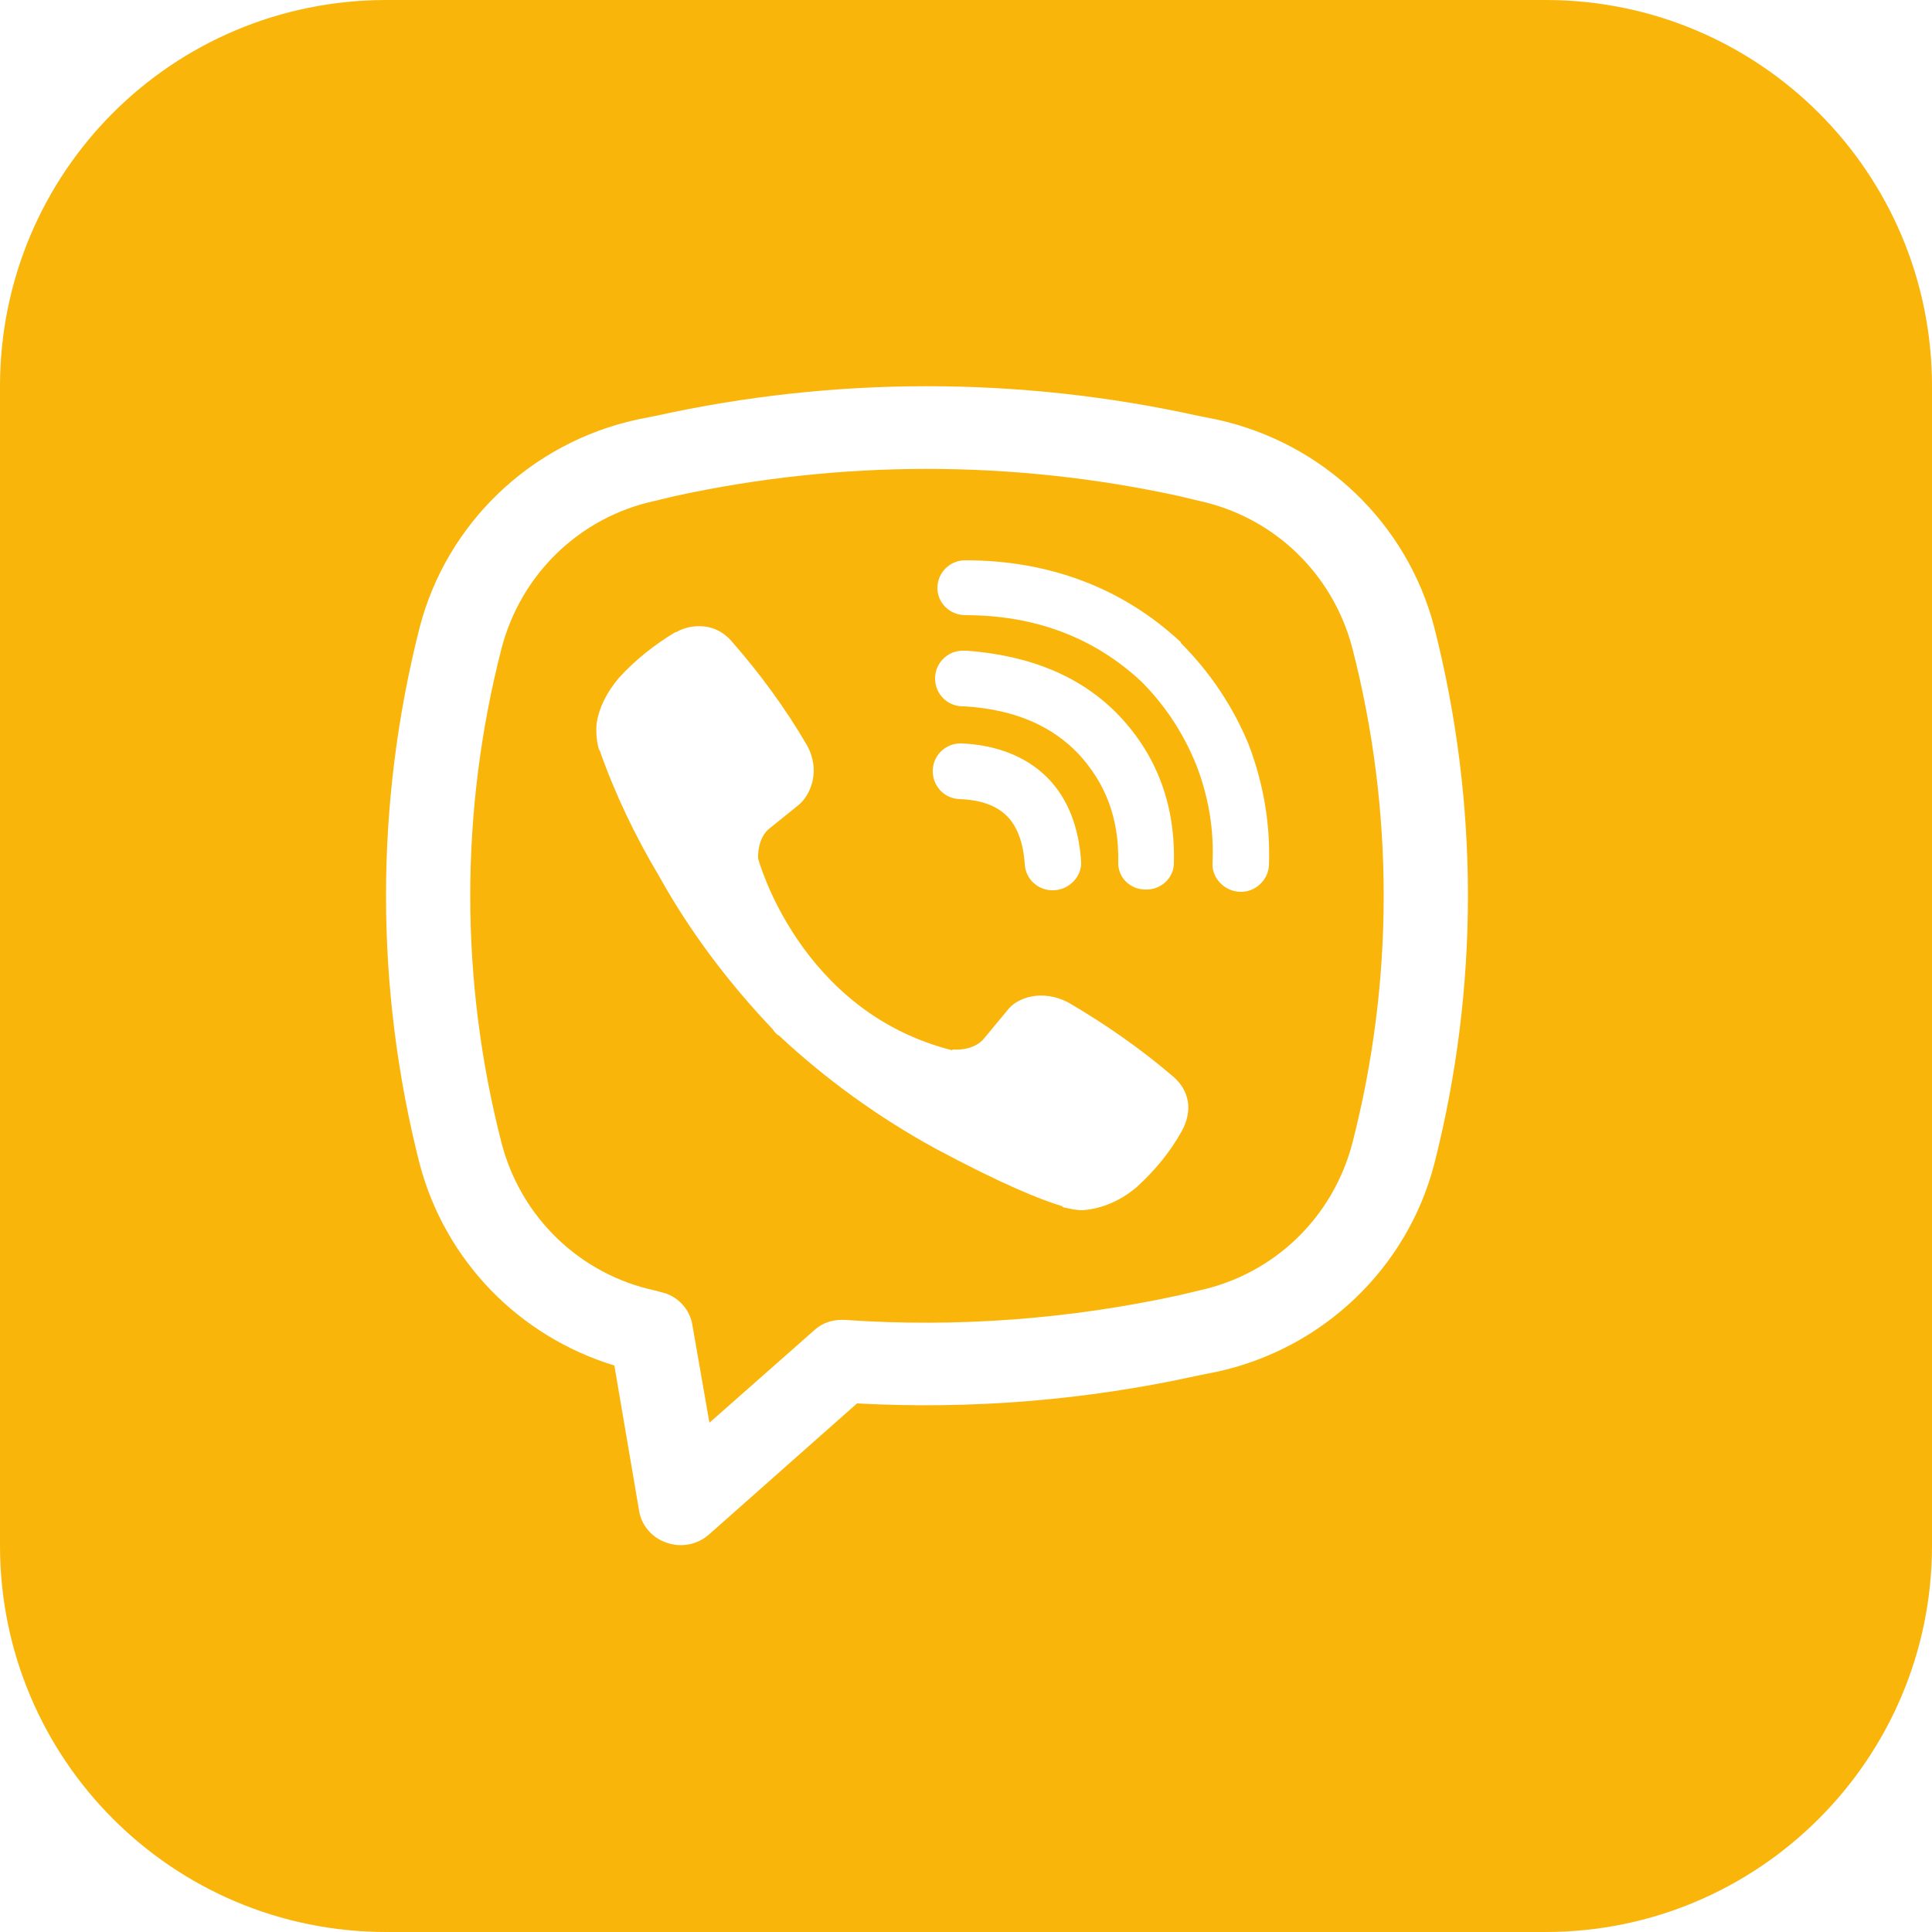 <svg width="25" height="25" viewBox="0 0 25 25" fill="none" xmlns="http://www.w3.org/2000/svg" xmlns:xlink="http://www.w3.org/1999/xlink">
	<desc>
			Created with Pixso.
	</desc>
	<defs/>
	<path id="viber" d="M0 5C0 2.23 2.23 0 5 0L20 0C22.76 0 25 2.23 25 5L25 20C25 22.76 22.76 25 20 25L5 25C2.23 25 0 22.76 0 20L0 5ZM8.49 5.38C10.8 4.87 13.19 4.87 15.5 5.38L15.75 5.43C17.12 5.73 18.21 6.77 18.56 8.12C19.14 10.4 19.14 12.78 18.56 15.06C18.21 16.41 17.12 17.45 15.75 17.75L15.5 17.8C14.05 18.12 12.57 18.24 11.09 18.16L9.17 19.86C9.02 19.99 8.81 20.03 8.62 19.96C8.44 19.9 8.3 19.74 8.27 19.55L7.95 17.67C6.71 17.29 5.76 16.31 5.43 15.06C4.85 12.78 4.85 10.4 5.43 8.12C5.78 6.77 6.87 5.73 8.24 5.43L8.49 5.38ZM15.26 6.42C13.11 5.95 10.88 5.95 8.73 6.42L8.48 6.48C7.5 6.69 6.74 7.43 6.49 8.39C5.95 10.49 5.95 12.69 6.49 14.79C6.74 15.75 7.5 16.49 8.48 16.7L8.55 16.72C8.76 16.76 8.93 16.94 8.96 17.15L9.18 18.41L10.54 17.21C10.65 17.11 10.79 17.07 10.94 17.08C12.38 17.18 13.84 17.07 15.26 16.76L15.51 16.7C16.49 16.49 17.25 15.75 17.5 14.79C18.04 12.69 18.04 10.49 17.5 8.39C17.25 7.43 16.49 6.69 15.51 6.48L15.26 6.42ZM12.13 7.61C12.13 7.41 12.29 7.25 12.49 7.25C13.58 7.25 14.53 7.61 15.28 8.31L15.28 8.32C15.66 8.7 15.96 9.15 16.16 9.64C16.35 10.14 16.44 10.67 16.42 11.2C16.41 11.39 16.24 11.55 16.04 11.54C15.84 11.53 15.68 11.36 15.69 11.17C15.71 10.74 15.64 10.31 15.48 9.9C15.32 9.5 15.08 9.13 14.77 8.82C14.17 8.26 13.41 7.96 12.49 7.96C12.29 7.96 12.13 7.8 12.13 7.61ZM9.14 8.11C9.01 8.09 8.87 8.11 8.75 8.18L8.74 8.18C8.47 8.34 8.22 8.54 8.01 8.77C7.84 8.97 7.75 9.17 7.72 9.36C7.71 9.48 7.72 9.59 7.75 9.7L7.76 9.71C7.96 10.28 8.22 10.82 8.53 11.34C8.93 12.06 9.43 12.72 10 13.32L10.02 13.35L10.04 13.37L10.06 13.39L10.08 13.4C10.69 13.97 11.37 14.46 12.1 14.86C12.94 15.31 13.45 15.52 13.75 15.61L13.75 15.62C13.84 15.64 13.92 15.66 14.01 15.66C14.27 15.64 14.51 15.53 14.71 15.36C14.94 15.15 15.14 14.91 15.29 14.64L15.29 14.64C15.44 14.37 15.39 14.11 15.18 13.93C14.76 13.57 14.3 13.25 13.82 12.97C13.49 12.8 13.16 12.9 13.03 13.08L12.74 13.43C12.6 13.61 12.33 13.58 12.33 13.58L12.32 13.59C10.34 13.09 9.81 11.11 9.81 11.11C9.81 11.11 9.79 10.84 9.97 10.71L10.33 10.42C10.5 10.28 10.62 9.96 10.44 9.64C10.16 9.16 9.83 8.71 9.46 8.29C9.38 8.2 9.27 8.13 9.14 8.11L9.14 8.11ZM12.46 8.42C12.26 8.42 12.1 8.58 12.1 8.78C12.1 8.98 12.26 9.14 12.46 9.14L12.48 9.14C13.14 9.18 13.62 9.4 13.96 9.76C14.3 10.13 14.48 10.58 14.47 11.15C14.46 11.35 14.62 11.51 14.82 11.51C15.02 11.52 15.19 11.36 15.19 11.17C15.21 10.42 14.97 9.78 14.49 9.27C14 8.75 13.32 8.48 12.51 8.42L12.5 8.42L12.46 8.42ZM12.07 9.96C12.08 9.76 12.25 9.61 12.45 9.62C12.88 9.64 13.27 9.78 13.55 10.06C13.83 10.34 13.96 10.72 13.99 11.15C14 11.34 13.84 11.51 13.64 11.52C13.44 11.53 13.27 11.38 13.26 11.18C13.24 10.88 13.15 10.68 13.03 10.56C12.91 10.44 12.72 10.35 12.41 10.34C12.21 10.33 12.06 10.16 12.07 9.96Z" fill="#F9B50A" fill-opacity="1" fill-rule="evenodd"/>
</svg>
